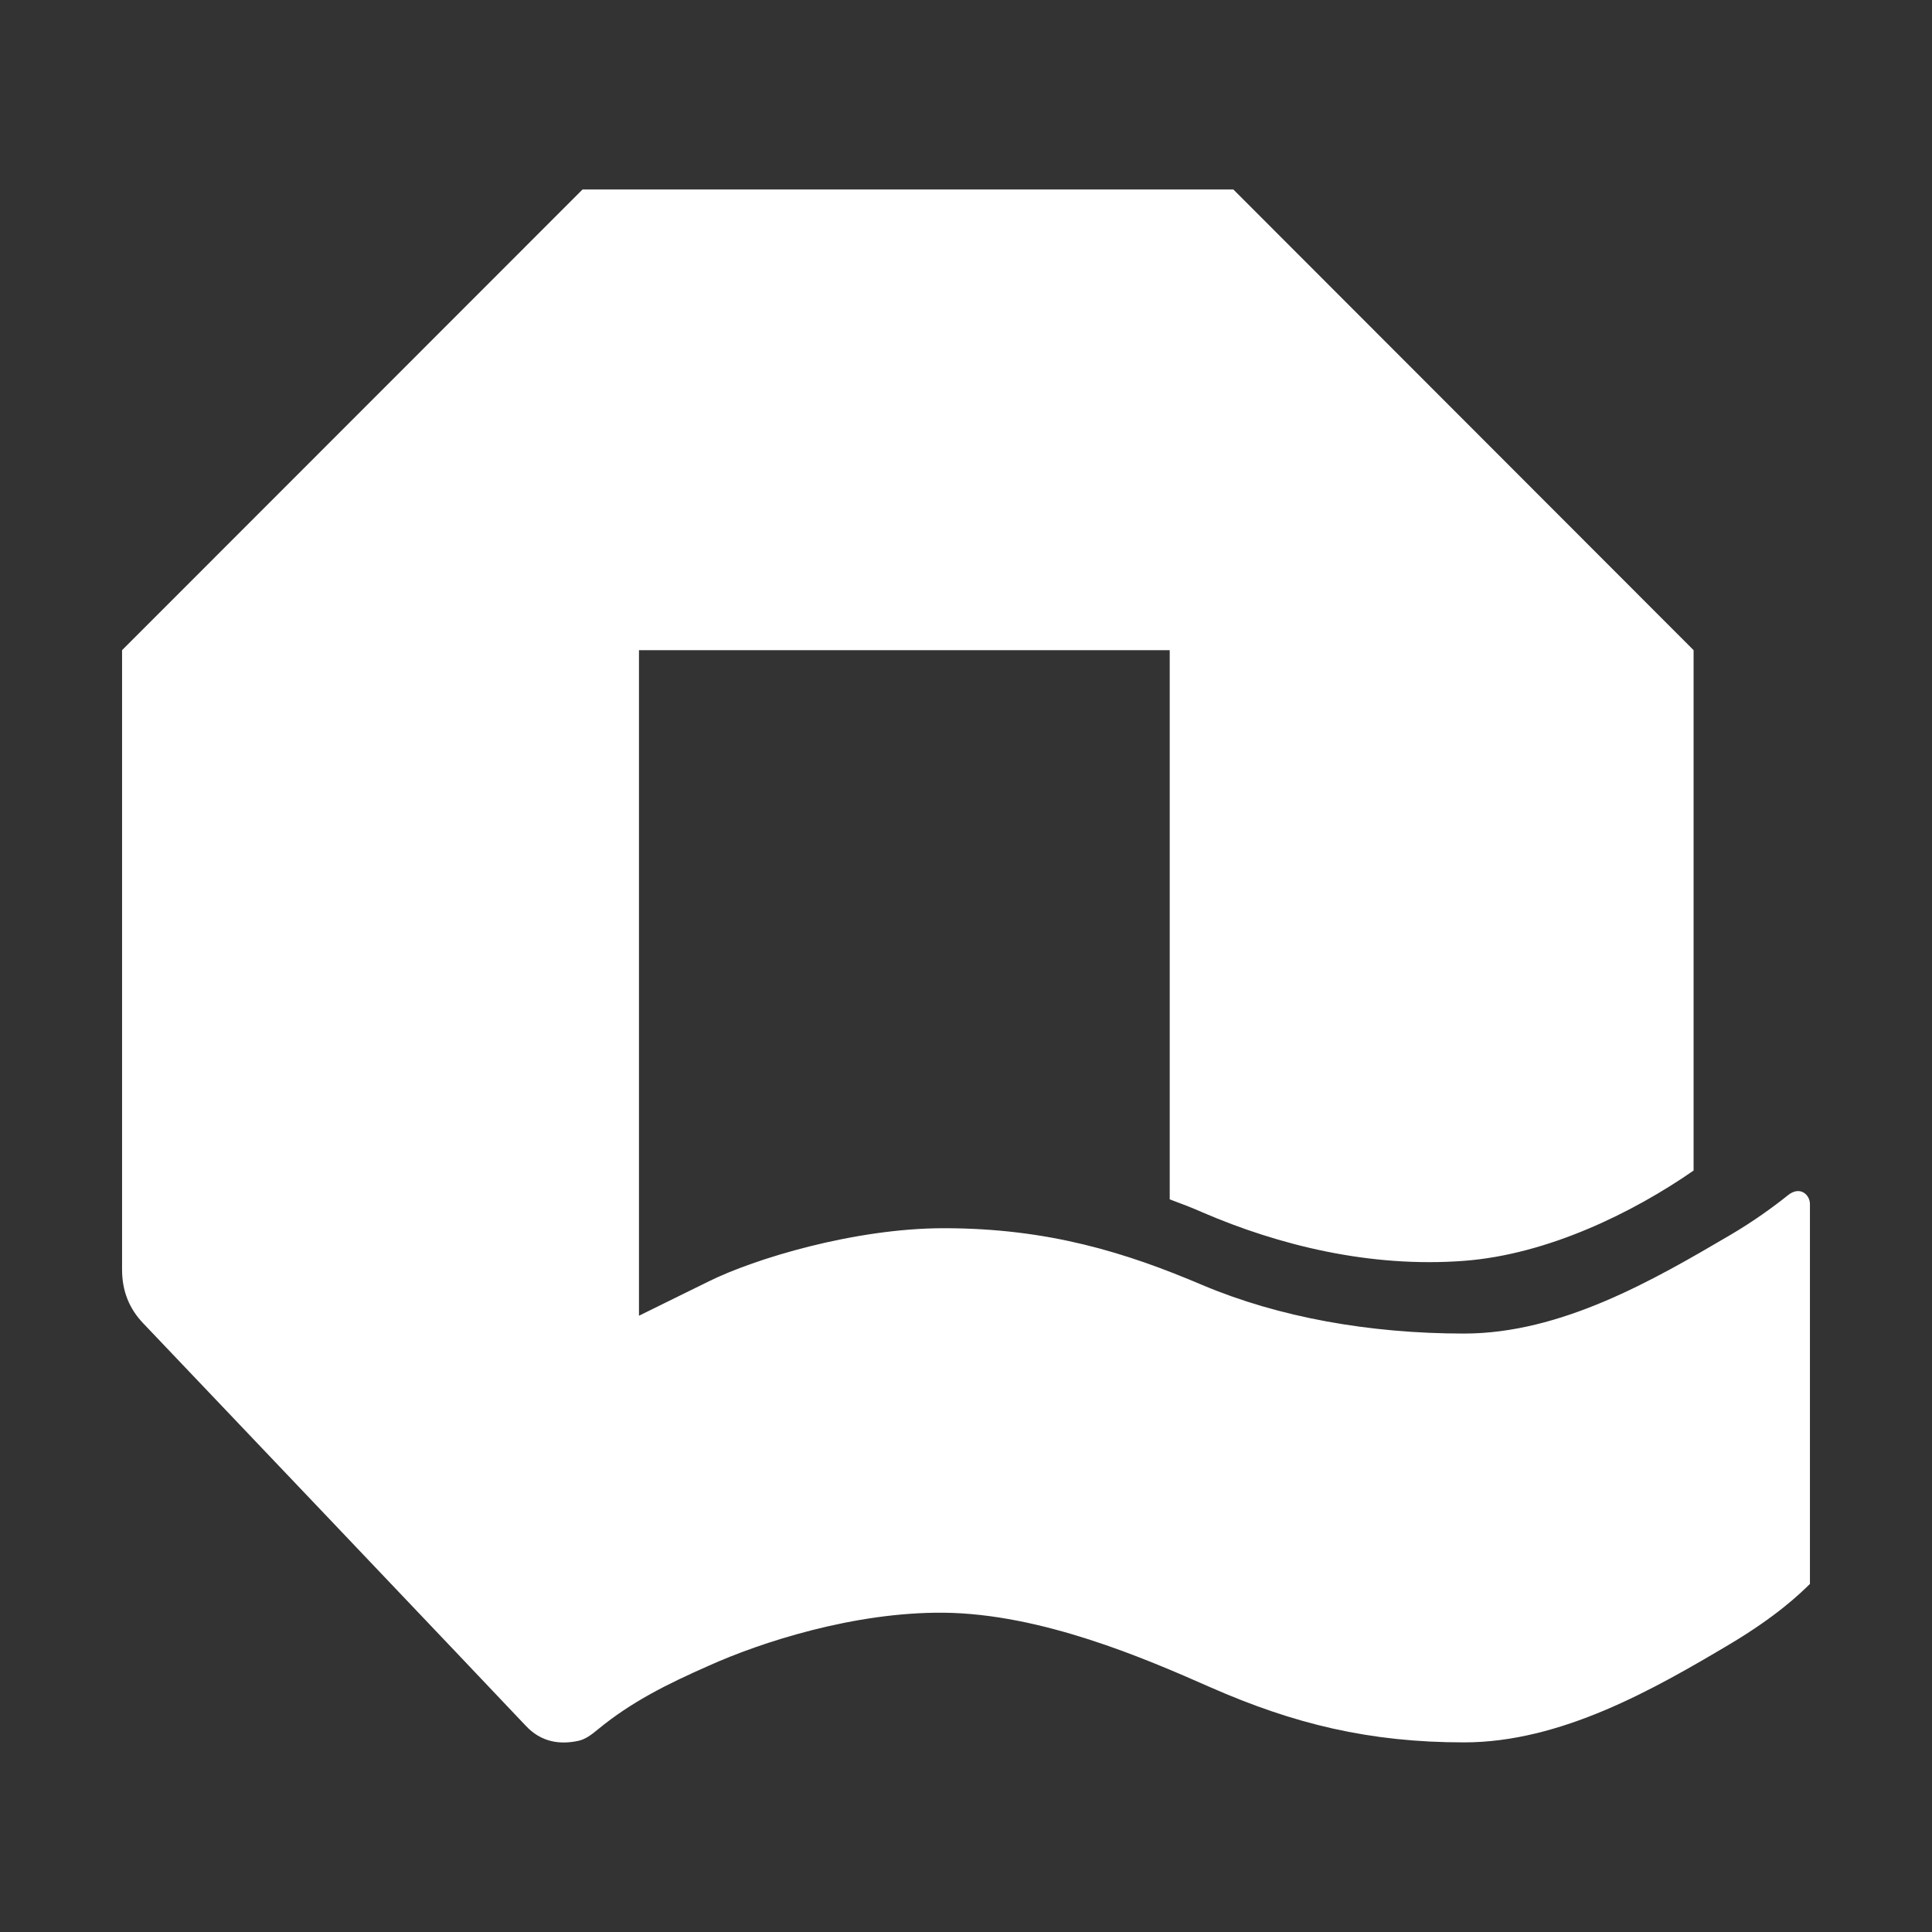 <?xml version="1.0" standalone="no"?><!DOCTYPE svg PUBLIC "-//W3C//DTD SVG 1.1//EN" "http://www.w3.org/Graphics/SVG/1.1/DTD/svg11.dtd"><svg t="1502030611599" class="icon" style="" viewBox="0 0 1024 1024" version="1.1" xmlns="http://www.w3.org/2000/svg" p-id="9129" xmlns:xlink="http://www.w3.org/1999/xlink" width="200" height="200"><rect x="0" y="0" width="1024" height="1024" fill="#333333" stroke="none"/><defs><style type="text/css"></style></defs><path d="M775.931 668.27c44.472-3.329 89.834-25.713 121.707-47.857L897.638 344.6 653.727 100.446 308.729 100.446 64.697 344.6l0 328.279c0 11.507 3.862 20.786 11.157 28.448 7.392 7.705 186.089 195.587 202.786 213.332 8.273 8.92 18.339 10.035 27.644 8.073 3.539-0.699 6.649-2.778 10.729-6.203 17.675-14.543 36.791-24.035 58.791-33.725 27.434-12.345 76.945-28.491 124.502-28.032 51.758 0.58 106.303 24.096 141.103 39.469 44.524 19.579 84.522 29.26 134.523 29.26 51.391 0 100.362-27.976 140.901-52.056 24.97-14.914 36.975-26.543 42.47-31.924L959.302 638.114c0-4.81-5.251-9.881-11.768-4.526-7.653 6.134-18.182 13.779-30.545 21.039-40.845 24.001-89.589 52.187-141.06 52.187-50.001 0-98.185-8.61-138.629-25.714-40.348-17.147-81.569-30.121-136.996-30.121-47.556 0-100.624 16.282-124.502 28.107-13.665 6.671-37.037 18.282-37.133 18.282L338.67 344.6l281.305 0L619.975 635.681c5.871 2.185 11.76 4.395 17.326 6.877C677.587 659.943 726.104 672.049 775.931 668.27z" p-id="9130" fill="#ffffff"></path></svg>